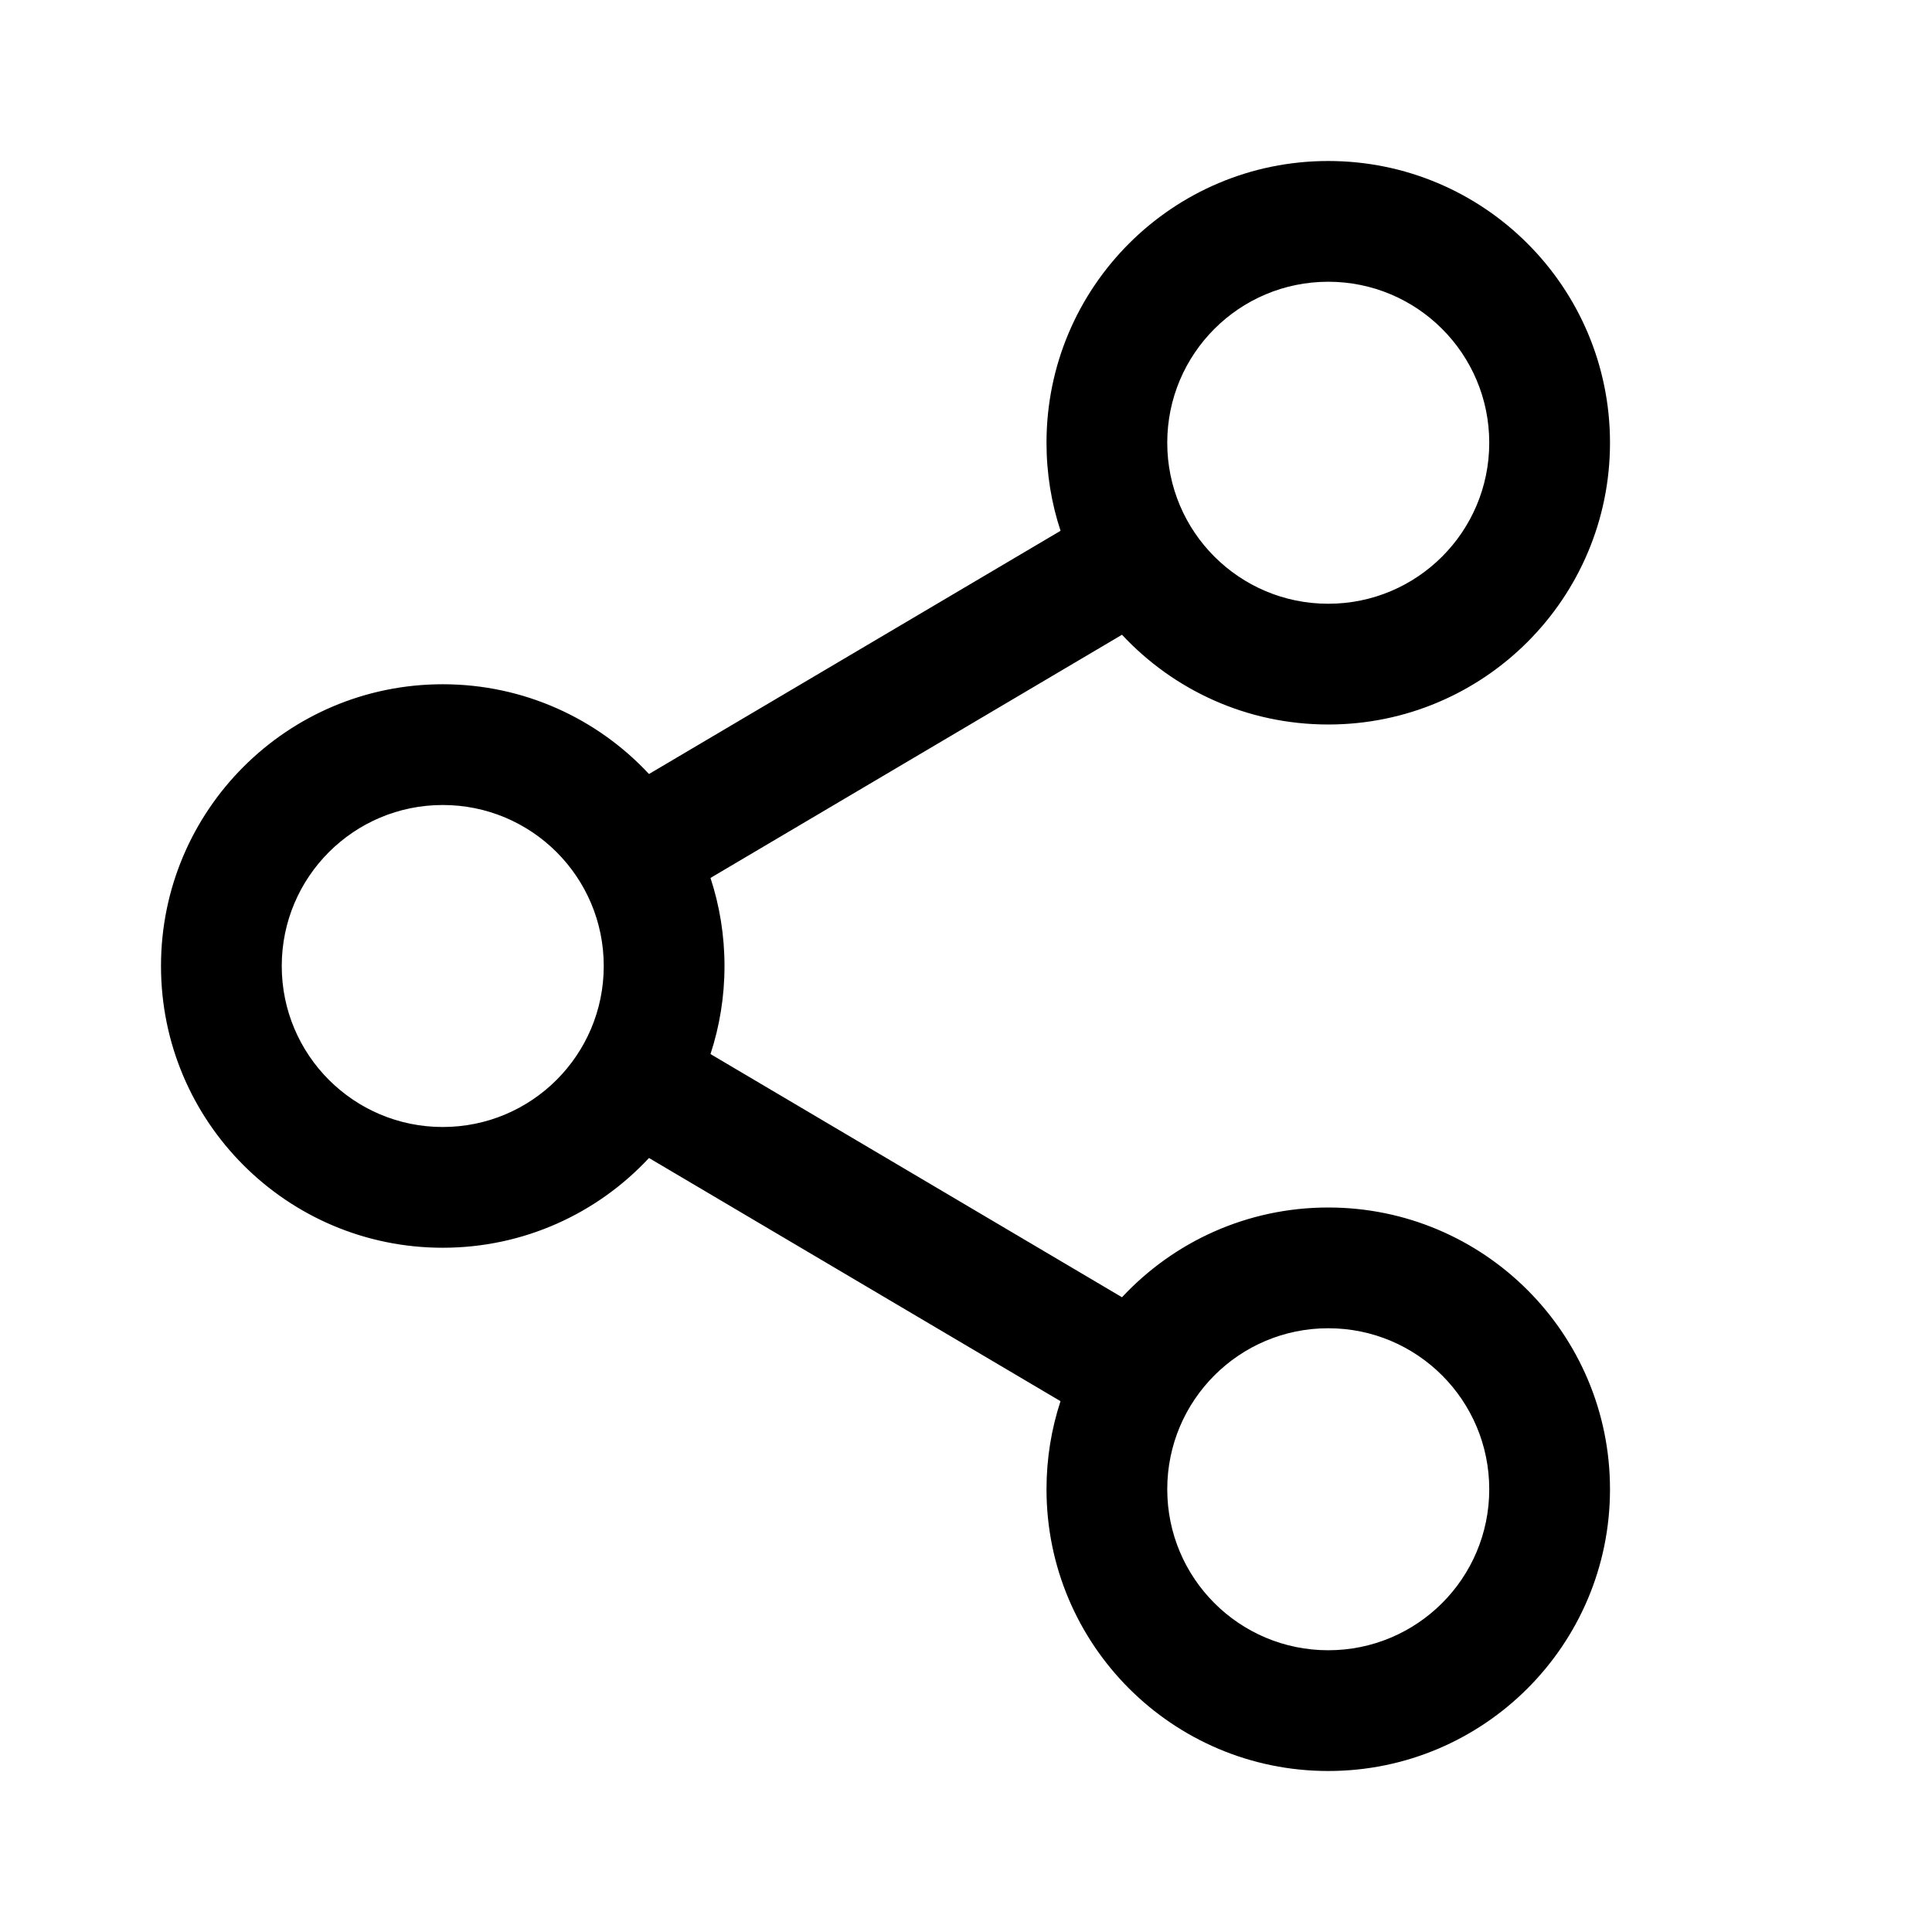 <svg width="24" height="24" viewBox="0 0 24 24" xmlns="http://www.w3.org/2000/svg">
  <path fill-rule="evenodd" clip-rule="evenodd" d="M20 5.5C20 7.433 18.433 9 16.5 9C15.488 9 14.577 8.571 13.938 7.885L8.826 10.906C8.939 11.25 9 11.618 9 12C9 12.382 8.939 12.75 8.826 13.094L13.938 16.115C14.577 15.429 15.489 15 16.5 15C18.433 15 20 16.567 20 18.5C20 20.433 18.433 22 16.5 22C14.567 22 13 20.433 13 18.5C13 18.118 13.061 17.75 13.174 17.406L8.062 14.385C7.423 15.071 6.511 15.5 5.5 15.5C3.567 15.5 2 13.933 2 12C2 10.067 3.567 8.5 5.5 8.5C6.511 8.5 7.423 8.929 8.062 9.615L13.174 6.594L13.175 6.595C13.061 6.251 13 5.882 13 5.5C13 3.567 14.567 2 16.5 2C18.433 2 20 3.567 20 5.5ZM18.5 5.5C18.5 6.605 17.605 7.5 16.5 7.5C15.395 7.5 14.5 6.605 14.5 5.5C14.5 4.395 15.395 3.5 16.5 3.5C17.605 3.5 18.5 4.395 18.5 5.5ZM5.5 14C6.605 14 7.5 13.105 7.5 12C7.5 10.895 6.605 10 5.5 10C4.395 10 3.5 10.895 3.5 12C3.5 13.105 4.395 14 5.5 14ZM18.5 18.5C18.5 19.605 17.605 20.5 16.5 20.5C15.395 20.5 14.5 19.605 14.5 18.5C14.5 17.395 15.395 16.5 16.5 16.5C17.605 16.5 18.5 17.395 18.5 18.5Z"/>
</svg>

